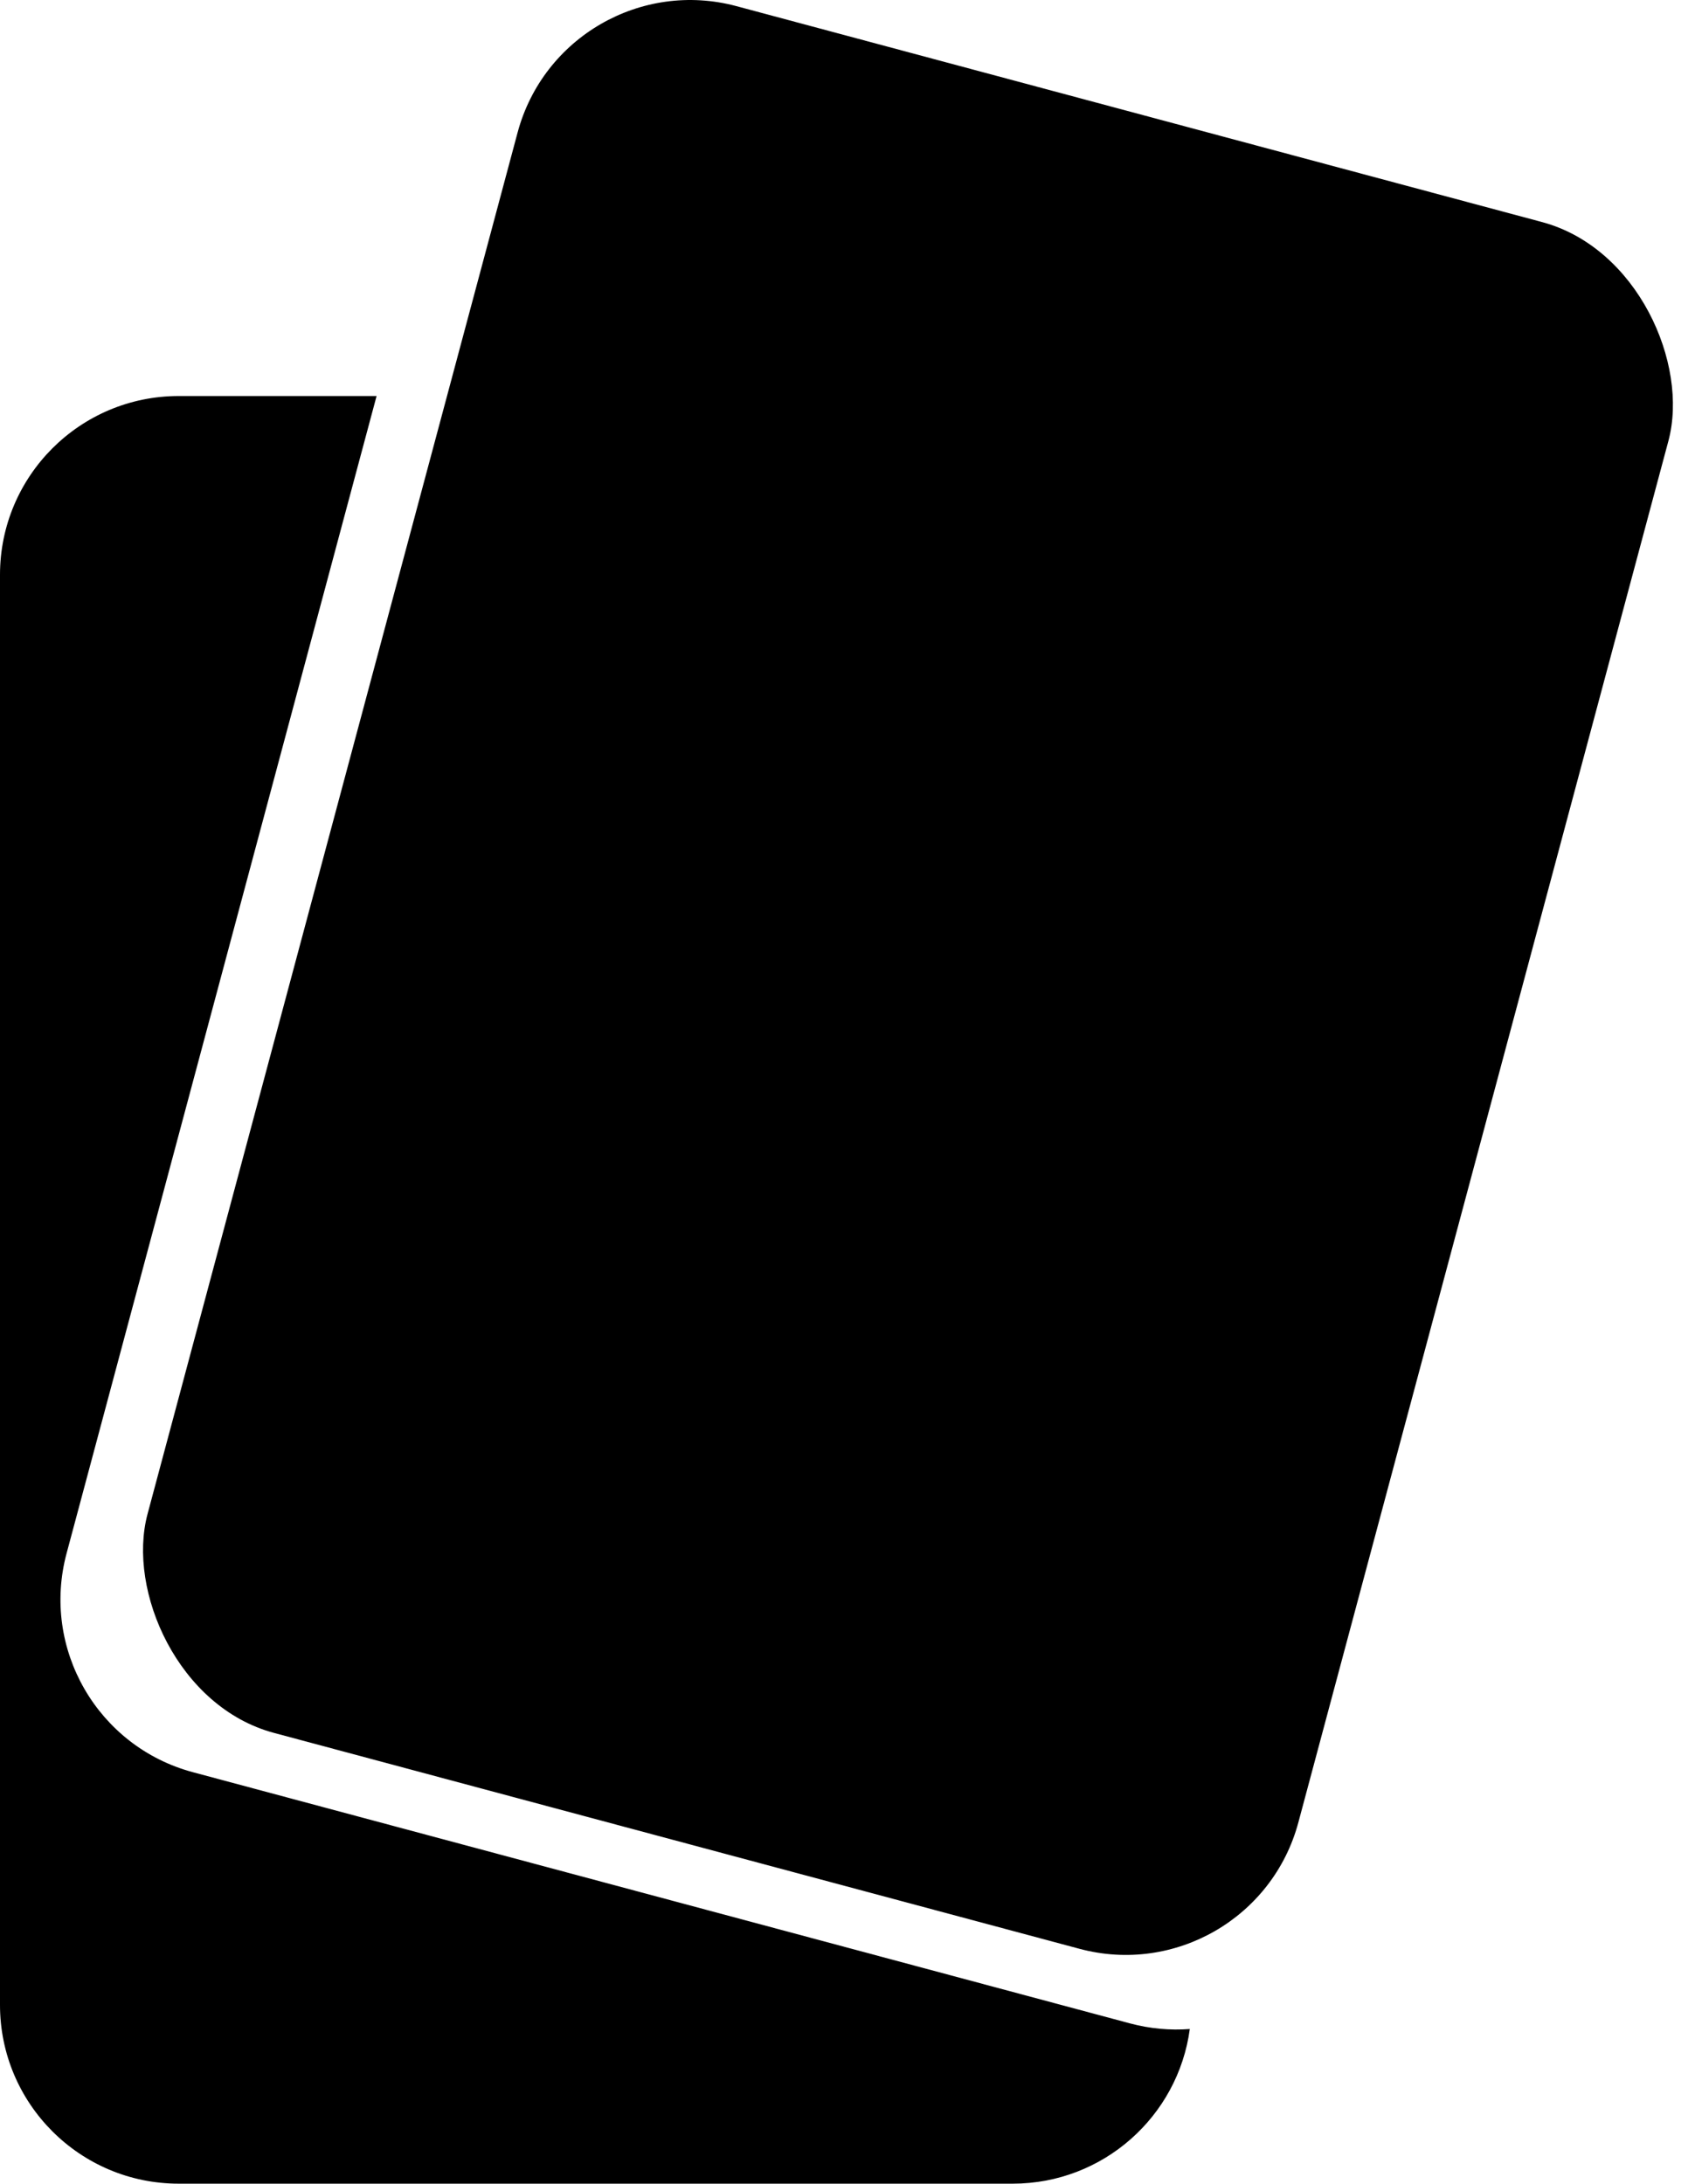 <svg width="46" height="59" viewBox="0 0 46 59" fill="none" xmlns="http://www.w3.org/2000/svg">
<path fill-rule="evenodd" clip-rule="evenodd" d="M10.178 10.7H4.83C2.162 10.7 0 12.862 0 15.53V54.17C0 56.837 2.162 59 4.83 59H27.37C29.817 59 31.839 57.181 32.157 54.821C31.627 54.861 31.081 54.814 30.539 54.669L5.215 47.883C2.638 47.193 1.109 44.544 1.8 41.968L10.178 10.7Z" fill="currentColor"/>
<rect x="15.239" y="-1.084" width="32.2" height="48.3" rx="4.83" transform="rotate(15 15.239 -1.084)" fill="currentColor"/>
</svg>
